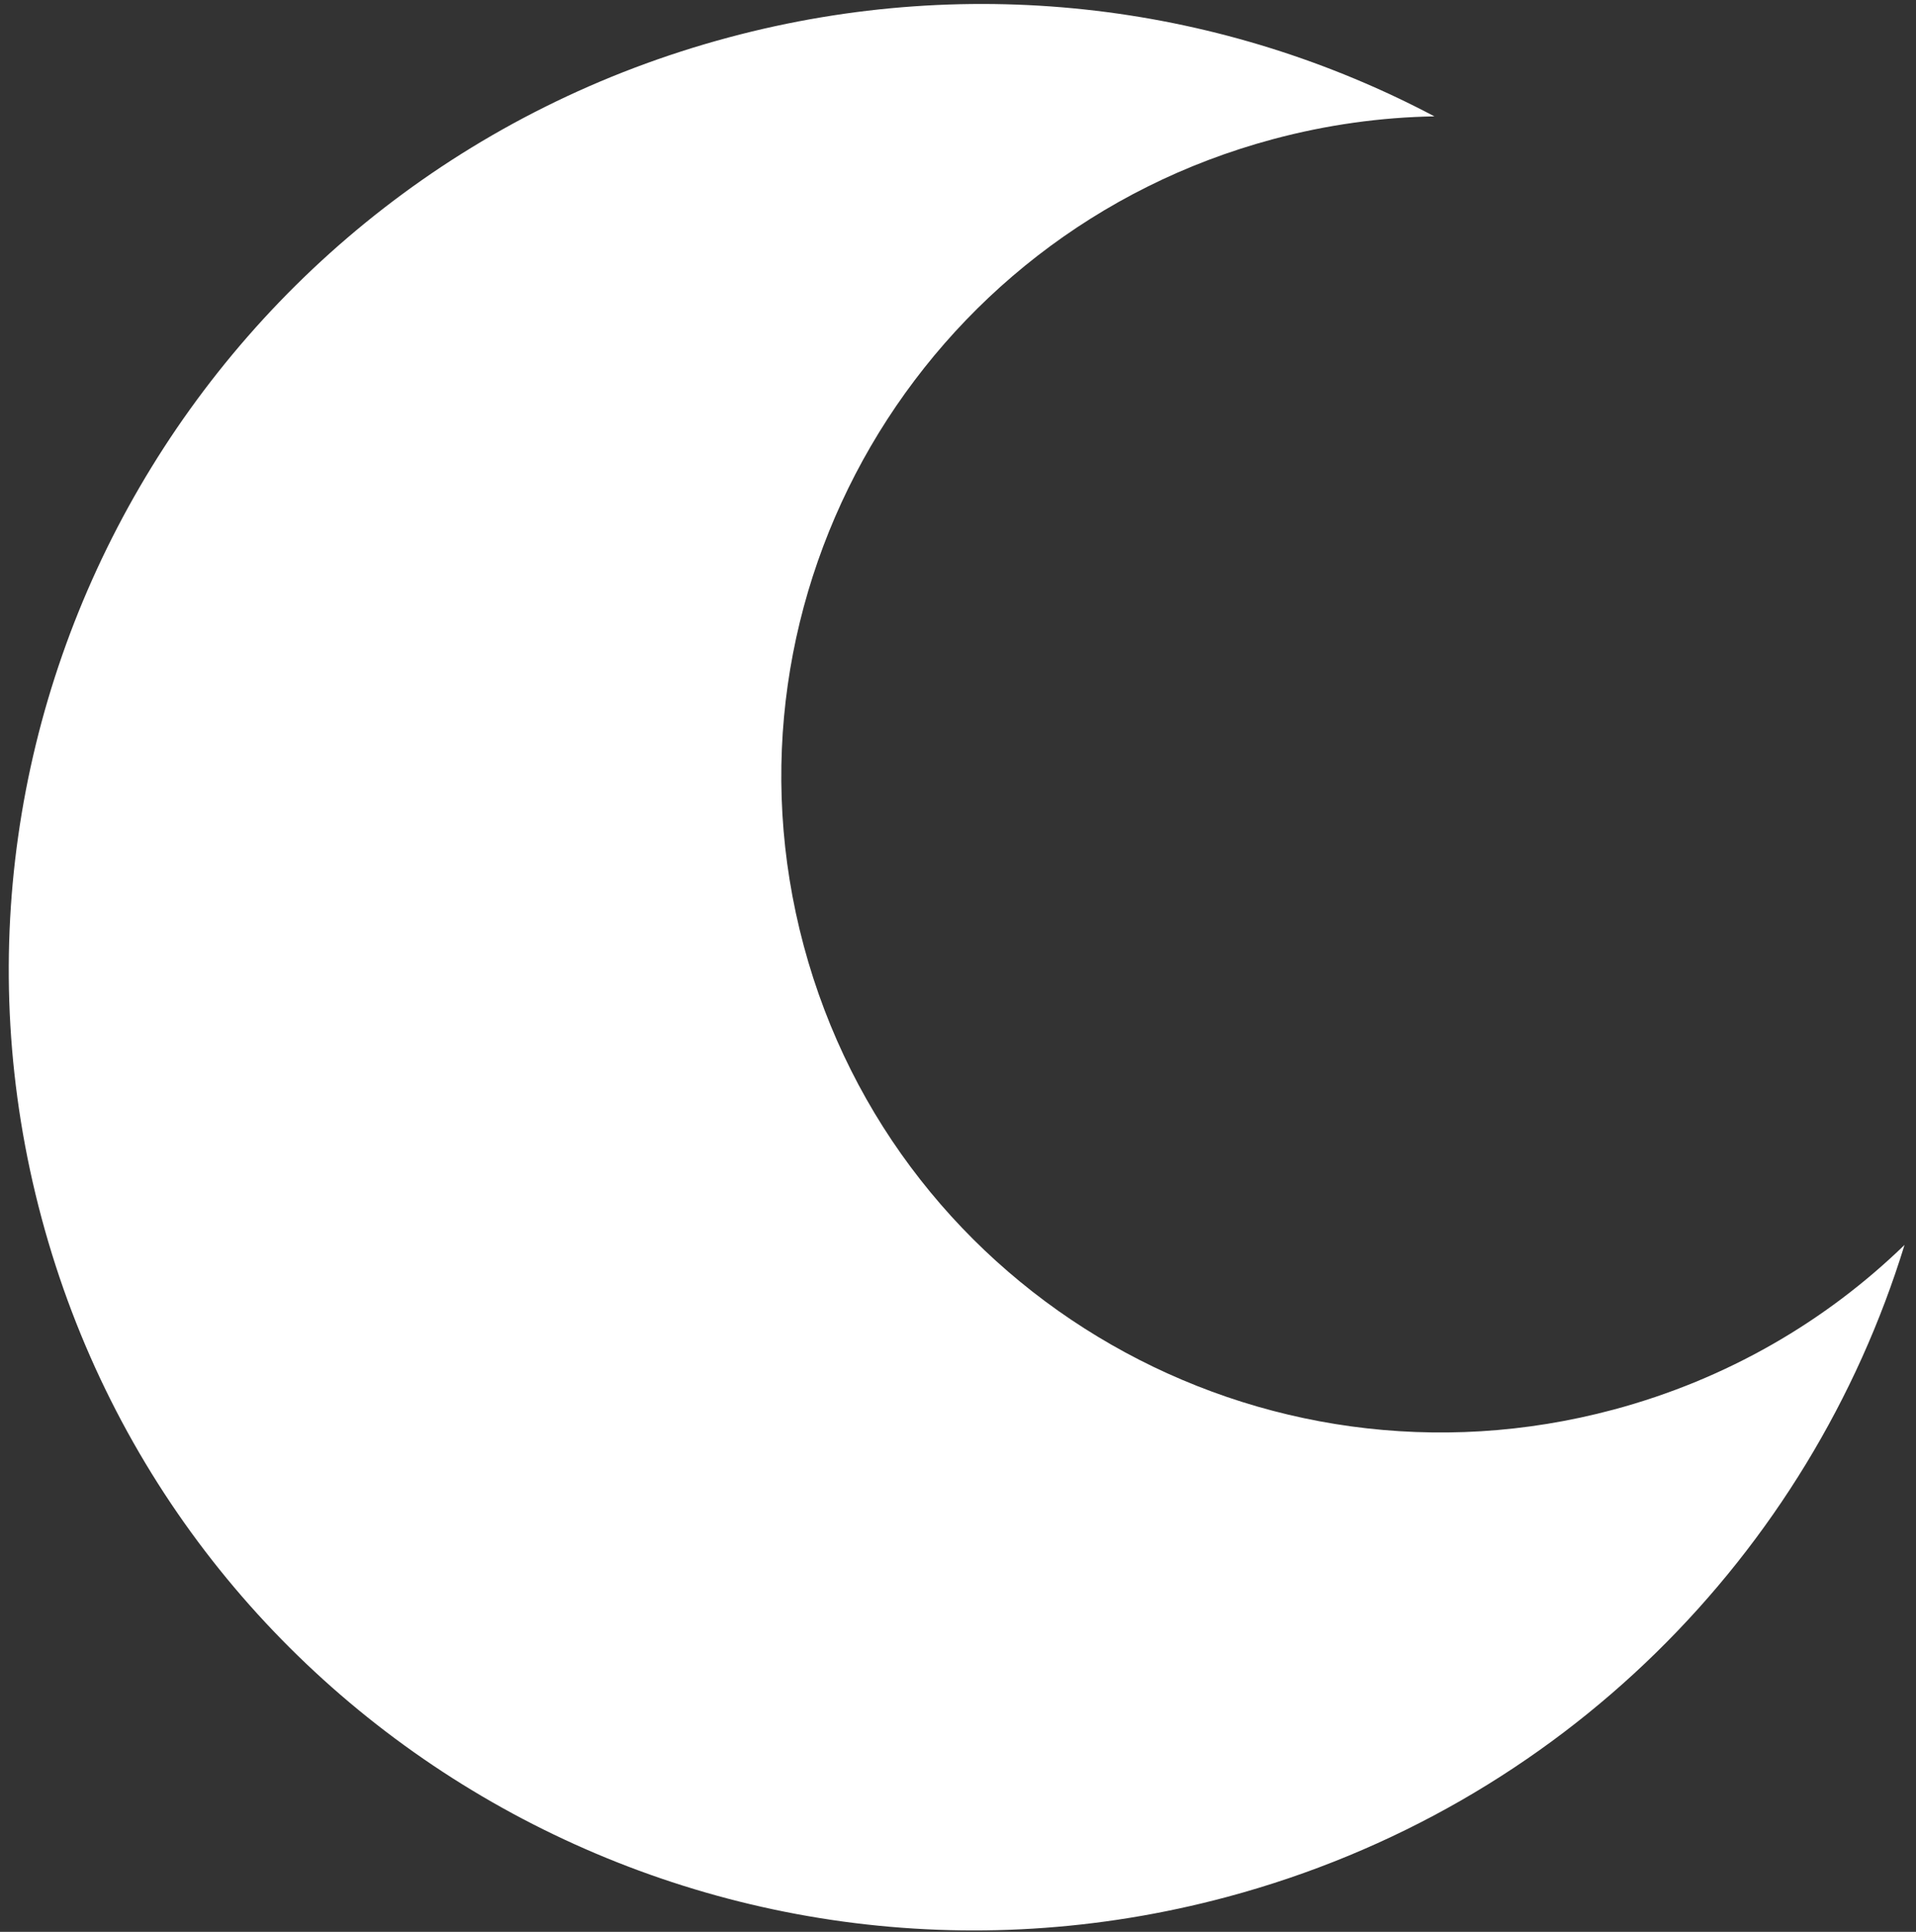 <svg width="120" height="121" viewBox="0 0 120 121" fill="none" xmlns="http://www.w3.org/2000/svg">
<rect x="0" y="0" width="120" height="121" fill="#333333" stroke="none"/>
<path fill-rule="evenodd" clip-rule="evenodd" d="M89.838 7.288C86.499 7.347 83.111 7.811 79.737 8.715C57.612 14.643 44.45 37.262 50.338 59.236C56.226 81.21 78.934 94.217 101.059 88.289C108.171 86.383 114.357 82.753 119.282 77.974C113.355 97.254 97.862 113.181 76.841 118.814C44.459 127.49 11.221 108.452 2.604 76.29C-6.014 44.129 13.251 11.023 45.633 2.346C61.098 -1.798 76.758 0.379 89.838 7.288Z" fill="white"/>
</svg>
